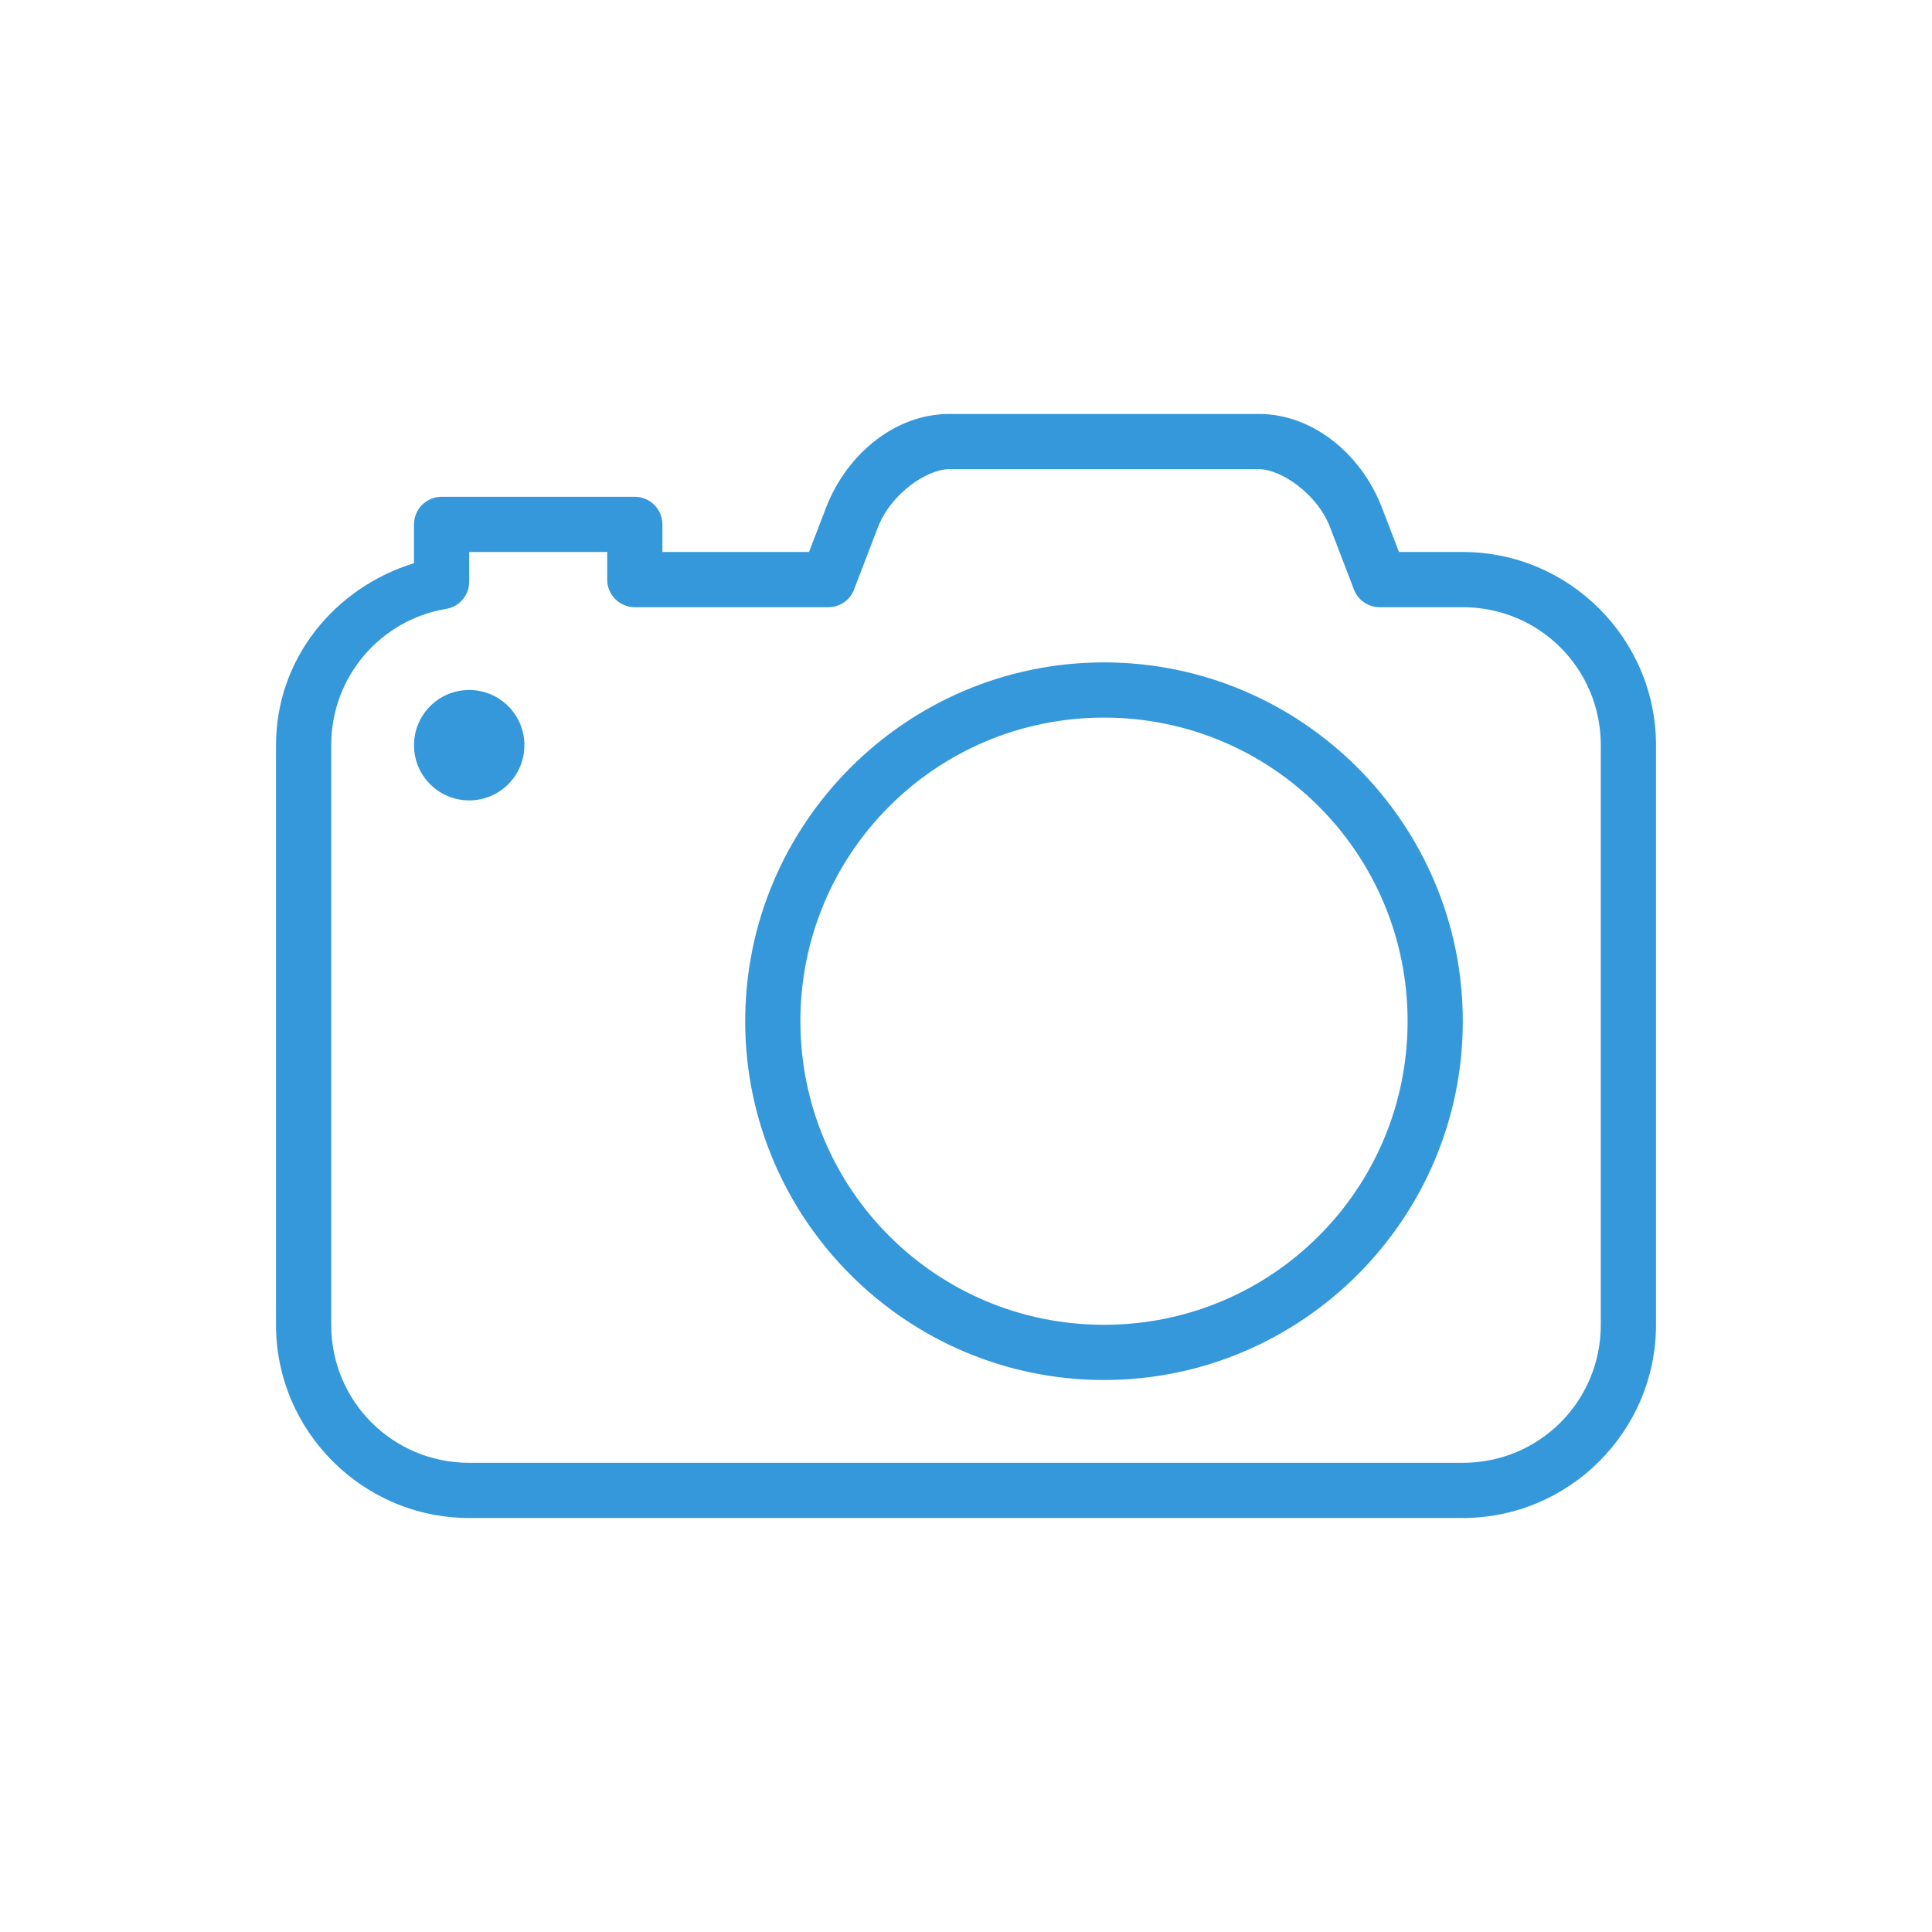 <?xml version="1.0" encoding="UTF-8" standalone="no"?>
<svg
   xmlns:dc="http://purl.org/dc/elements/1.1/"
   xmlns:cc="http://creativecommons.org/ns#"
   xmlns:rdf="http://www.w3.org/1999/02/22-rdf-syntax-ns#"
   xmlns:svg="http://www.w3.org/2000/svg"
   xmlns="http://www.w3.org/2000/svg"
   xmlns:sodipodi="http://sodipodi.sourceforge.net/DTD/sodipodi-0.dtd"
   xmlns:inkscape="http://www.inkscape.org/namespaces/inkscape"
   fill="#3498db"
   viewBox="0 0 70 70"
   width="500px"
   height="500px"
   version="1.1"
   id="svg4"
   sodipodi:docname="icons8-camera-border-500.svg"
   inkscape:version="0.92.4 (unknown)">
  <defs
     id="defs8" />
  <sodipodi:namedview
     pagecolor="#ffffff"
     bordercolor="#666666"
     borderopacity="1"
     objecttolerance="10"
     gridtolerance="10"
     guidetolerance="10"
     inkscape:pageopacity="0"
     inkscape:pageshadow="2"
     inkscape:window-width="704"
     inkscape:window-height="480"
     id="namedview6"
     showgrid="false"
     inkscape:zoom="0.472"
     inkscape:cx="250"
     inkscape:cy="250"
     inkscape:window-x="133"
     inkscape:window-y="61"
     inkscape:window-maximized="0"
     inkscape:current-layer="svg4" />
  <path
     d="m 34.375,15 c -1.902,0 -3.676,1.414 -4.438,3.375 L 29.312,20 H 24 v -1 c 0,-0.551 -0.449,-1 -1,-1 h -7 c -0.551,0 -1,0.449 -1,1 v 1.406 C 12.137,21.285 10,23.859 10,27 v 21 c 0,3.855 3.145,7 7,7 h 36 c 3.855,0 7,-3.145 7,-7 V 27 c 0,-3.855 -3.145,-7 -7,-7 h -2.312 l -0.625,-1.625 C 49.301,16.414 47.531,15 45.625,15 Z m 0,2 h 11.25 c 0.766,0 2.086,0.867 2.562,2.094 l 0.875,2.281 C 49.215,21.758 49.59,22.004 50,22 h 3 c 2.773,0 5,2.227 5,5 v 21 c 0,2.773 -2.227,5 -5,5 H 17 c -2.773,0 -5,-2.227 -5,-5 V 27 c 0,-2.488 1.793,-4.539 4.156,-4.938 C 16.637,21.988 16.992,21.578 17,21.094 V 20 h 5 v 1 c 0,0.551 0.449,1 1,1 h 7 c 0.41,0.004 0.785,-0.242 0.938,-0.625 l 0.875,-2.281 C 32.289,17.867 33.609,17 34.375,17 Z M 40,24 c -7.164,0 -13,5.836 -13,13 0,7.164 5.836,13 13,13 7.164,0 13,-5.836 13,-13 0,-7.164 -5.836,-13 -13,-13 z m -23,1 c -1.105,0 -2,0.895 -2,2 0,1.105 0.895,2 2,2 1.105,0 2,-0.895 2,-2 0,-1.105 -0.895,-2 -2,-2 z m 23,1 c 6.086,0 11,4.914 11,11 0,6.086 -4.914,11 -11,11 -6.086,0 -11,-4.914 -11,-11 0,-6.086 4.914,-11 11,-11 z"
     id="path2"
     inkscape:connector-curvature="0" />
</svg>
